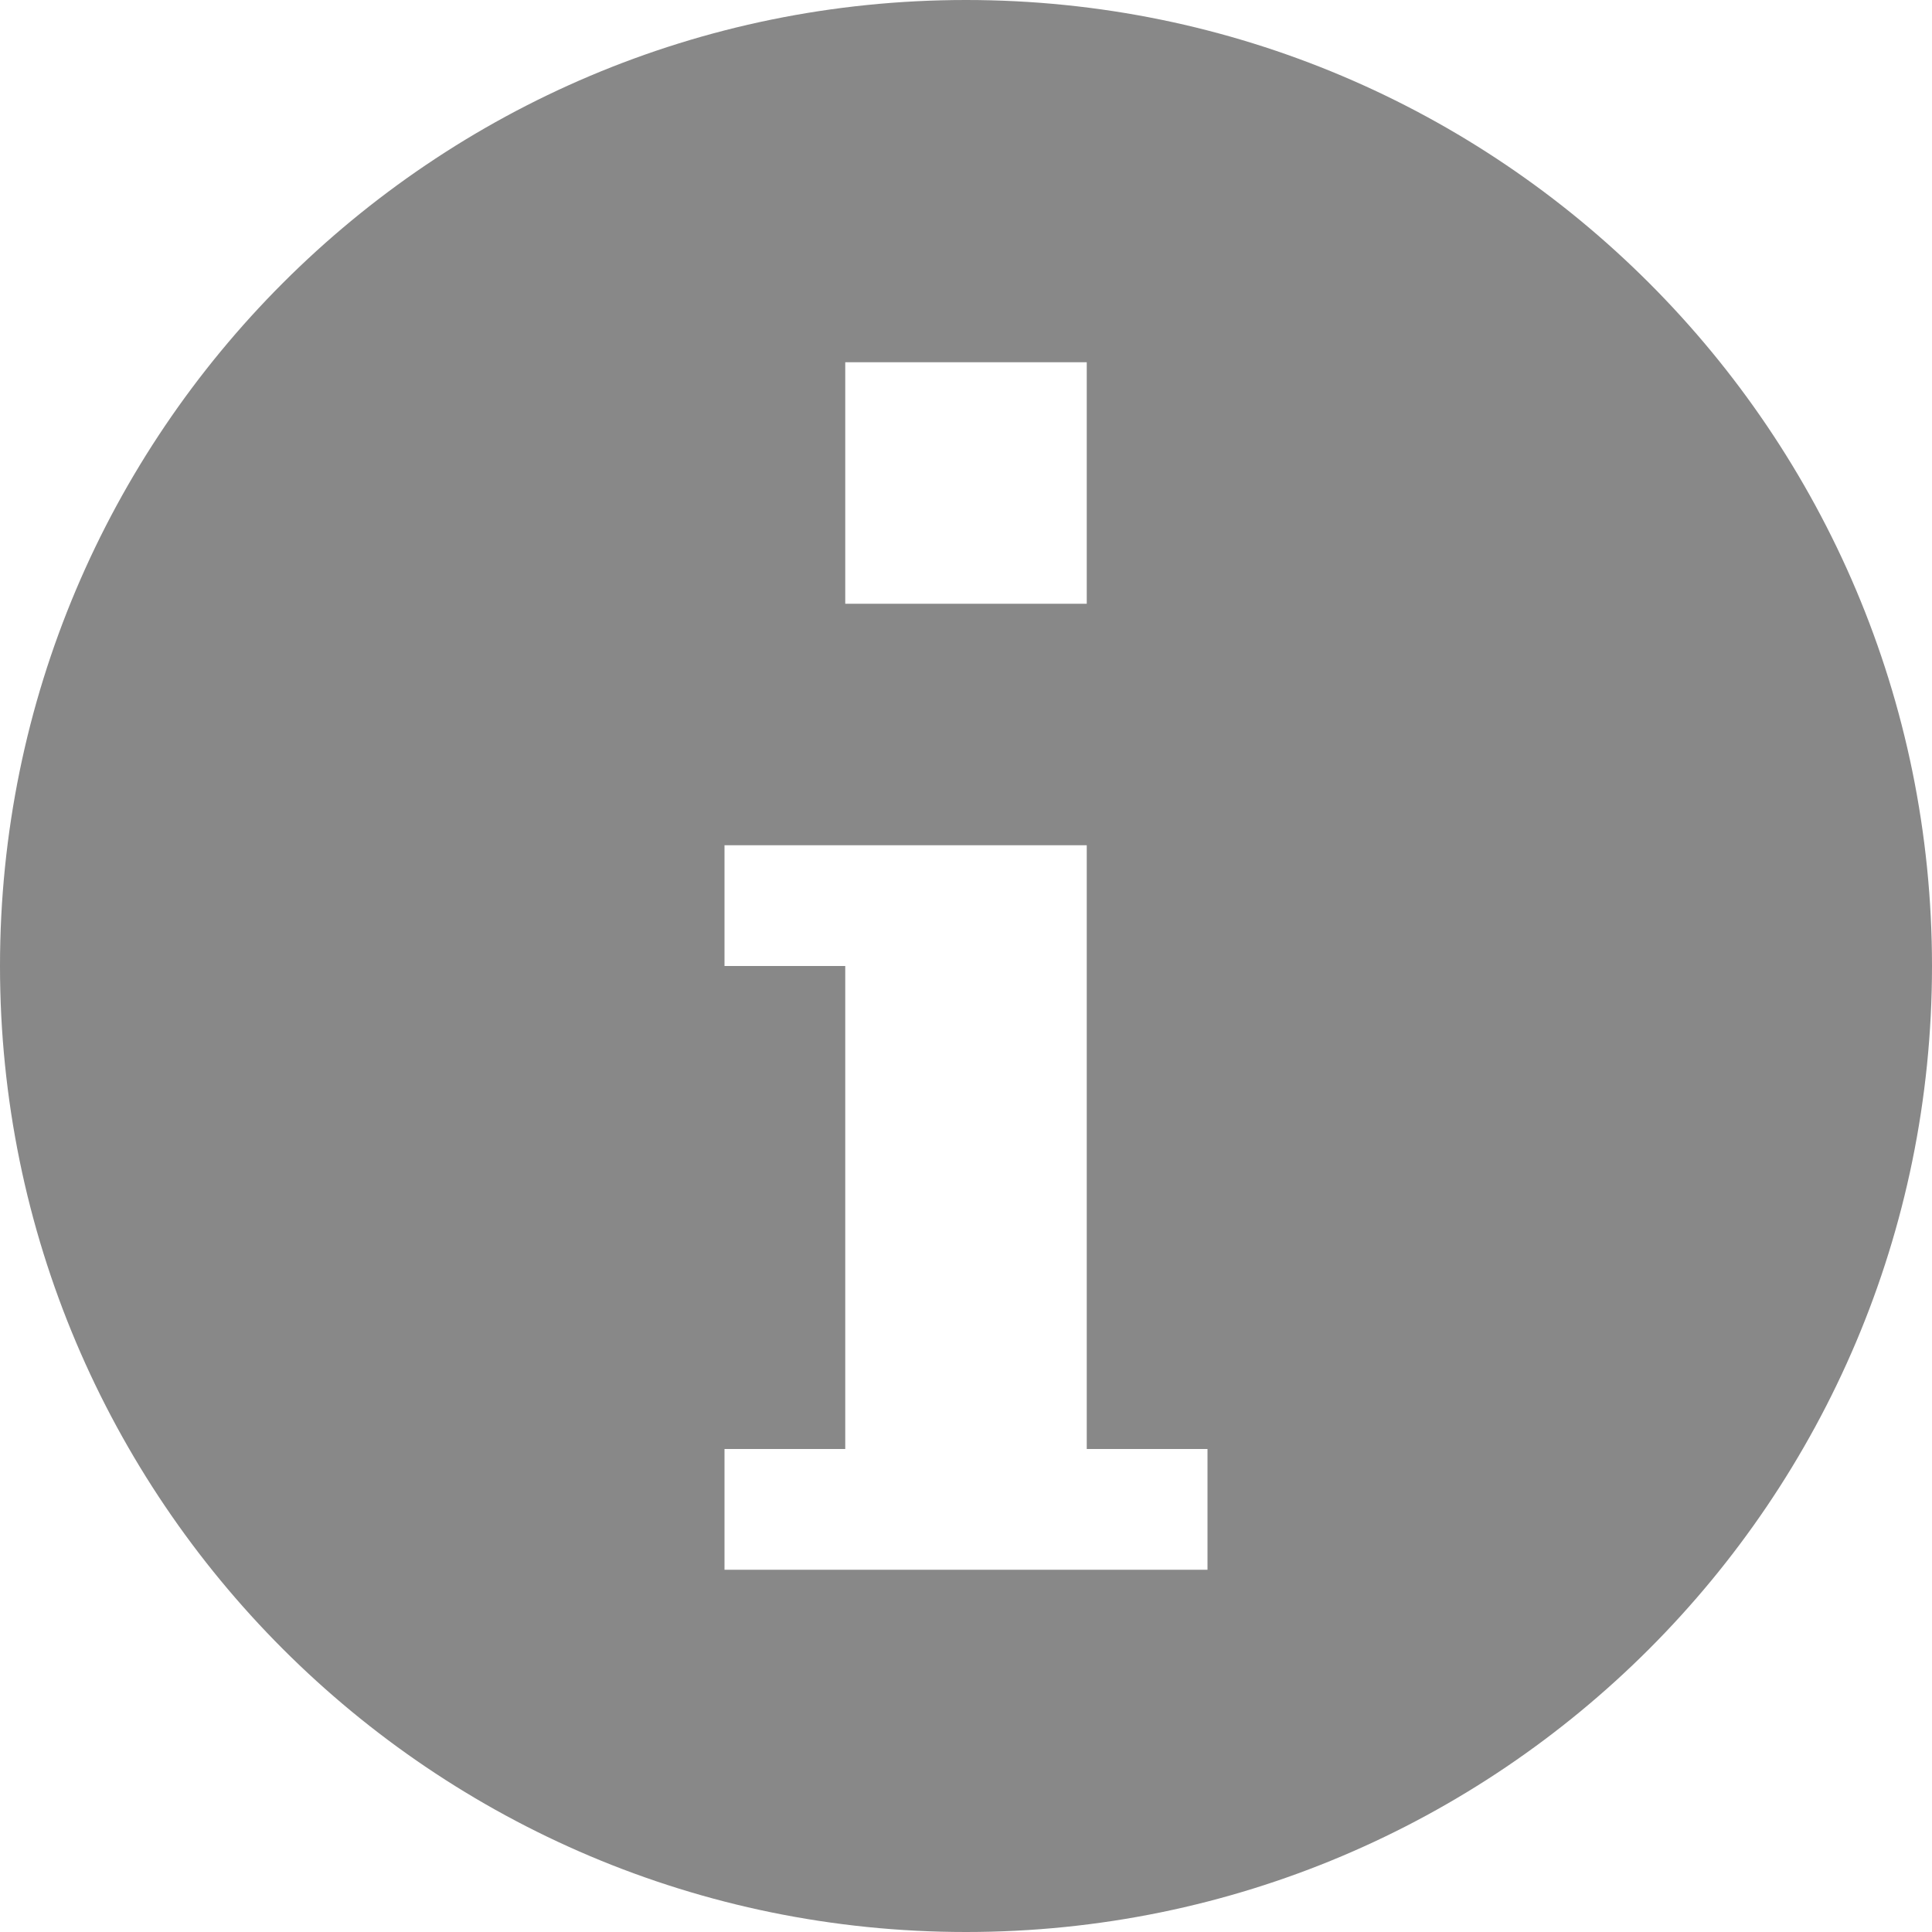 <?xml version="1.0" encoding="utf-8"?> <!-- Generator: IcoMoon.io --> <!DOCTYPE svg PUBLIC "-//W3C//DTD SVG 1.1//EN" "http://www.w3.org/Graphics/SVG/1.1/DTD/svg11.dtd"> <svg width="512" height="512" viewBox="0 0 512 512" xmlns="http://www.w3.org/2000/svg" xmlns:xlink="http://www.w3.org/1999/xlink" fill="#888888"><path d="M 256.00,0.00C 114.615,0.00,0.00,114.615,0.00,256.00s 114.615,256.00, 256.00,256.00s 256.00-114.615, 256.00-256.00S 397.385,0.00, 256.00,0.00z M 224.00,96.00l 64.00,0.00 l0.00,64.00 l-64.00,0.00 L 224.00,96.00 z M 320.00,416.00L 192.00,416.00 l0.00-32.00 l 32.00,0.00 L 224.00,256.00 l-32.00,0.00 l0.00-32.00 l 96.00,0.00 l0.00,160.00 l 32.00,0.00 L 320.00,416.00 z" ></path></svg>